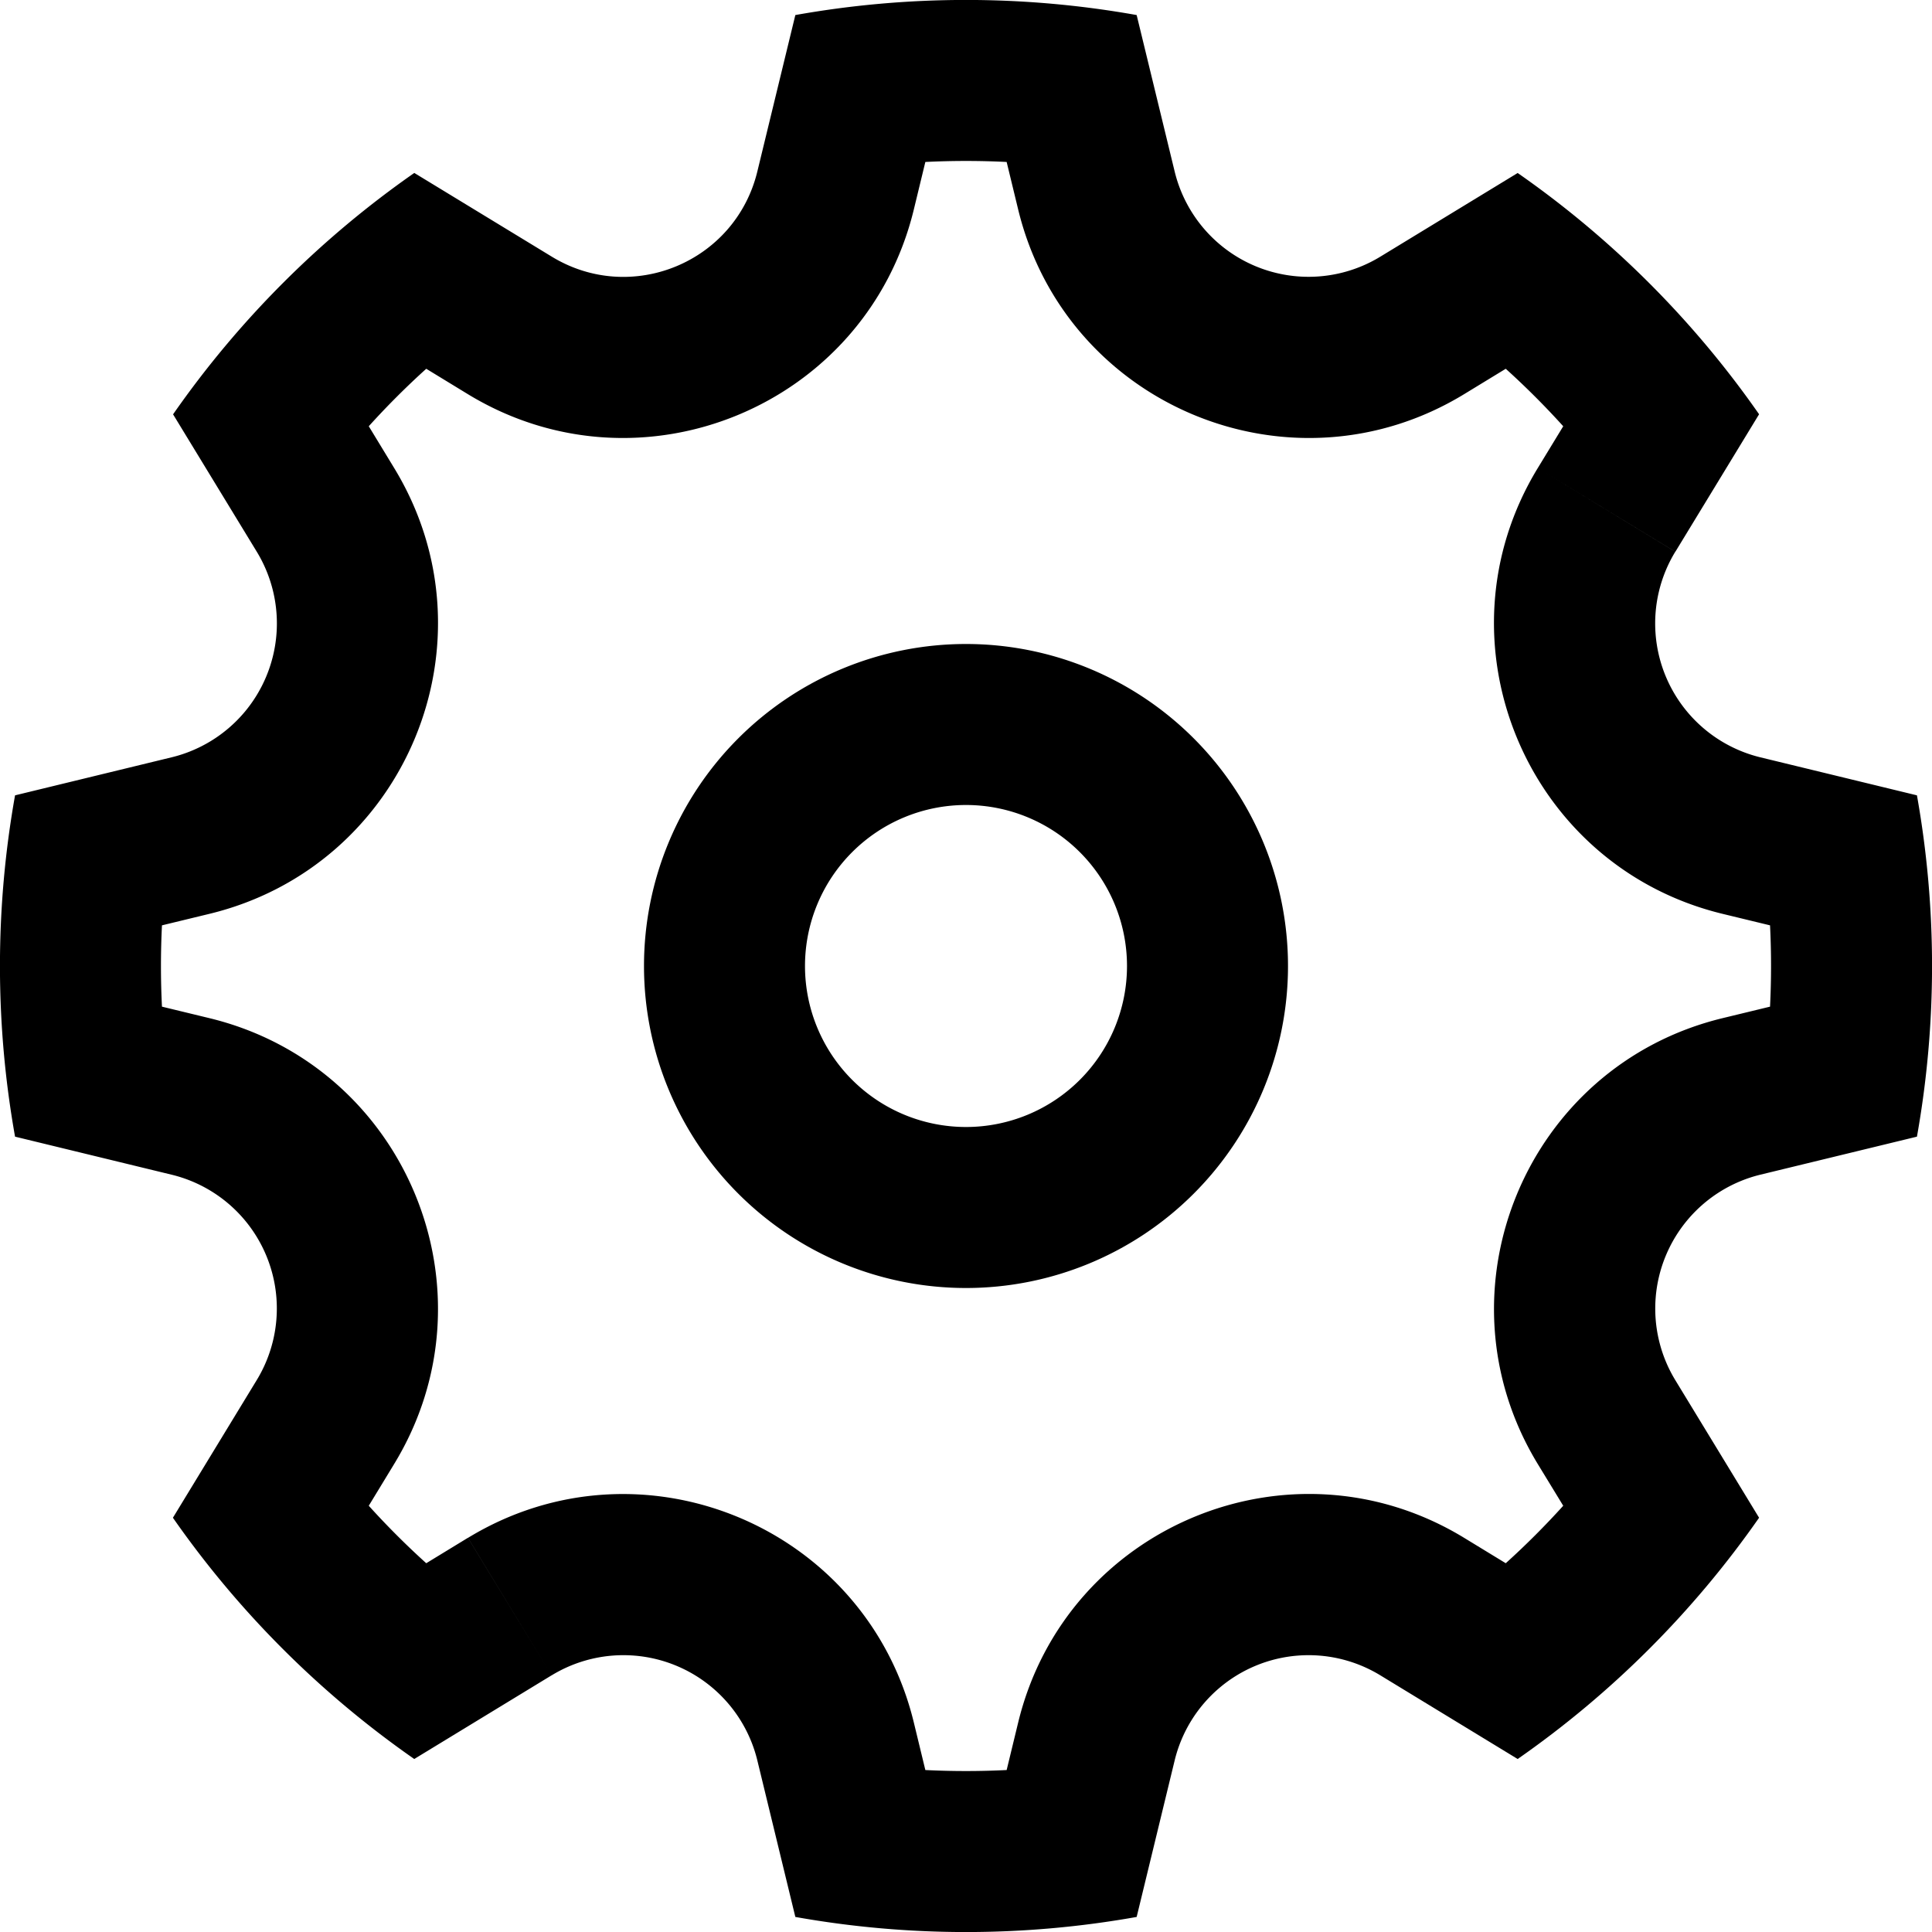 <svg viewBox="0 0 24 24" xmlns="http://www.w3.org/2000/svg"><path fill-rule="evenodd" clip-rule="evenodd" d="M5.146 2.148l1.708 1.04c.99.604 2.28.07 2.554-1.058L9.88.187a12.072 12.072 0 014.24 0l.472 1.943a1.712 1.712 0 002.554 1.059l1.707-1.04a12.065 12.065 0 012.999 2.997l-1.04 1.708-1.709-1.04.316-.519a10.05 10.05 0 00-.714-.714l-.518.316c-2.147 1.307-4.946.148-5.539-2.295l-.143-.59a10.208 10.208 0 00-1.01 0l-.143.59c-.593 2.443-3.392 3.602-5.539 2.295l-.518-.316c-.25.226-.488.464-.714.714l.315.518c1.309 2.147.15 4.946-2.294 5.539l-.59.143a10.195 10.195 0 000 1.01l.59.143c2.443.593 3.603 3.392 2.294 5.539l-.315.518c.226.25.464.488.714.714l.518-.316 1.04 1.708-1.707 1.04a12.068 12.068 0 01-2.998-2.997l1.04-1.708a1.71 1.71 0 00-1.058-2.554L.187 14.12a12.076 12.076 0 010-4.24l1.943-.472a1.712 1.712 0 001.06-2.554L2.15 5.147a12.068 12.068 0 012.997-2.999zm1.708 18.663a1.712 1.712 0 012.554 1.058l.472 1.944a12.077 12.077 0 004.24 0l.472-1.944a1.712 1.712 0 012.554-1.058l1.707 1.04a12.066 12.066 0 002.999-2.997l-1.04-1.708a1.712 1.712 0 011.057-2.554l1.944-.472a12.078 12.078 0 000-4.24l-1.944-.472a1.712 1.712 0 01-1.058-2.554l-1.708-1.04c-1.308 2.146-.148 4.945 2.295 5.538l.59.143a10.183 10.183 0 010 1.01l-.59.143c-2.443.593-3.602 3.392-2.295 5.539l.316.518c-.226.25-.464.488-.714.714l-.518-.316c-2.147-1.308-4.946-.148-5.539 2.295l-.143.59a10.183 10.183 0 01-1.01 0l-.143-.59c-.593-2.443-3.392-3.602-5.539-2.294l1.04 1.707zM14 12a2 2 0 11-4 0 2 2 0 014 0zm2 0a4 4 0 11-8 0 4 4 0 018 0z"/></svg>